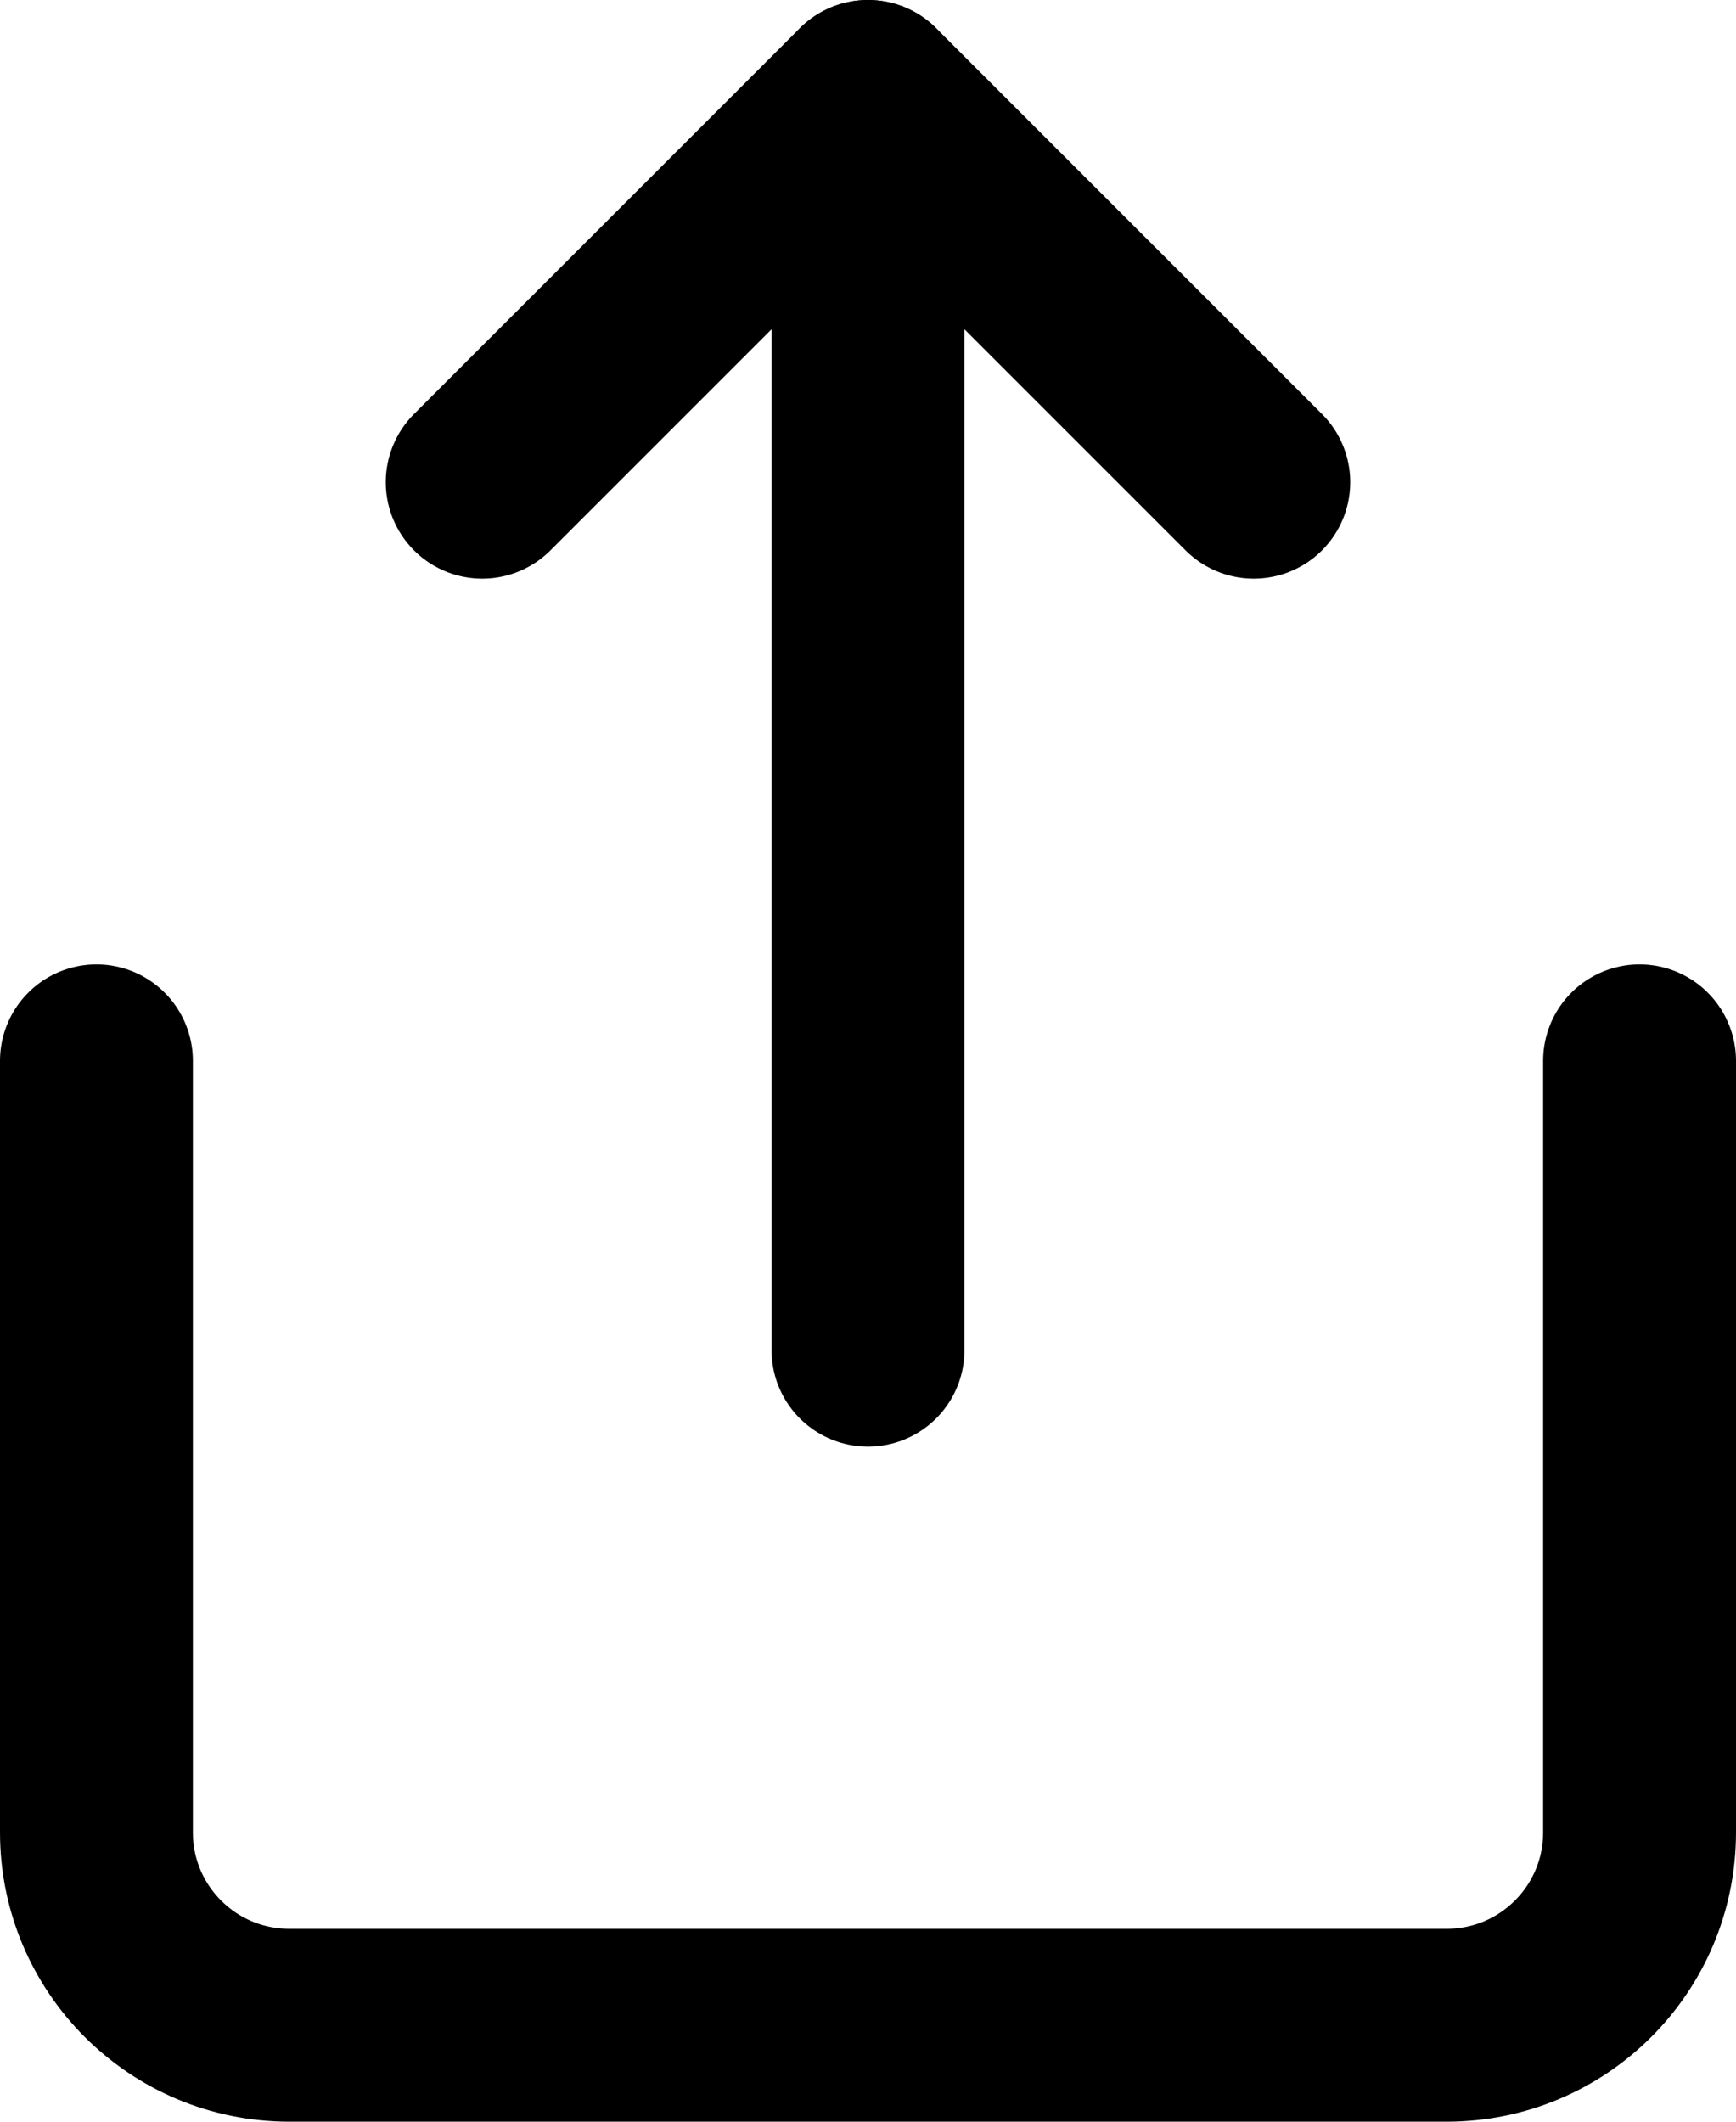<?xml version="1.0" encoding="UTF-8"?>
<svg width="18px" height="22px" viewBox="0 0 18 22" version="1.1" xmlns="http://www.w3.org/2000/svg" xmlns:xlink="http://www.w3.org/1999/xlink">
    <title>share</title>
    <g id="Icons" stroke="none" stroke-width="1" fill="none" fill-rule="evenodd" stroke-linecap="round" stroke-linejoin="round">
        <g id="feather-icon" transform="translate(-1274, -608)" stroke="#000000" stroke-width="2">
            <g id="share" transform="translate(1275, 609)">
                <path d="M0,10 L0,18 C0,19.105 0.895,20 2,20 L14,20 C15.105,20 16,19.105 16,18 L16,10" id="Shape"></path>
                <polyline id="Shape" points="12 4 8 0 4 4"></polyline>
                <line x1="8" y1="0" x2="8" y2="13" id="Shape"></line>
            </g>
        </g>
    </g>
</svg>